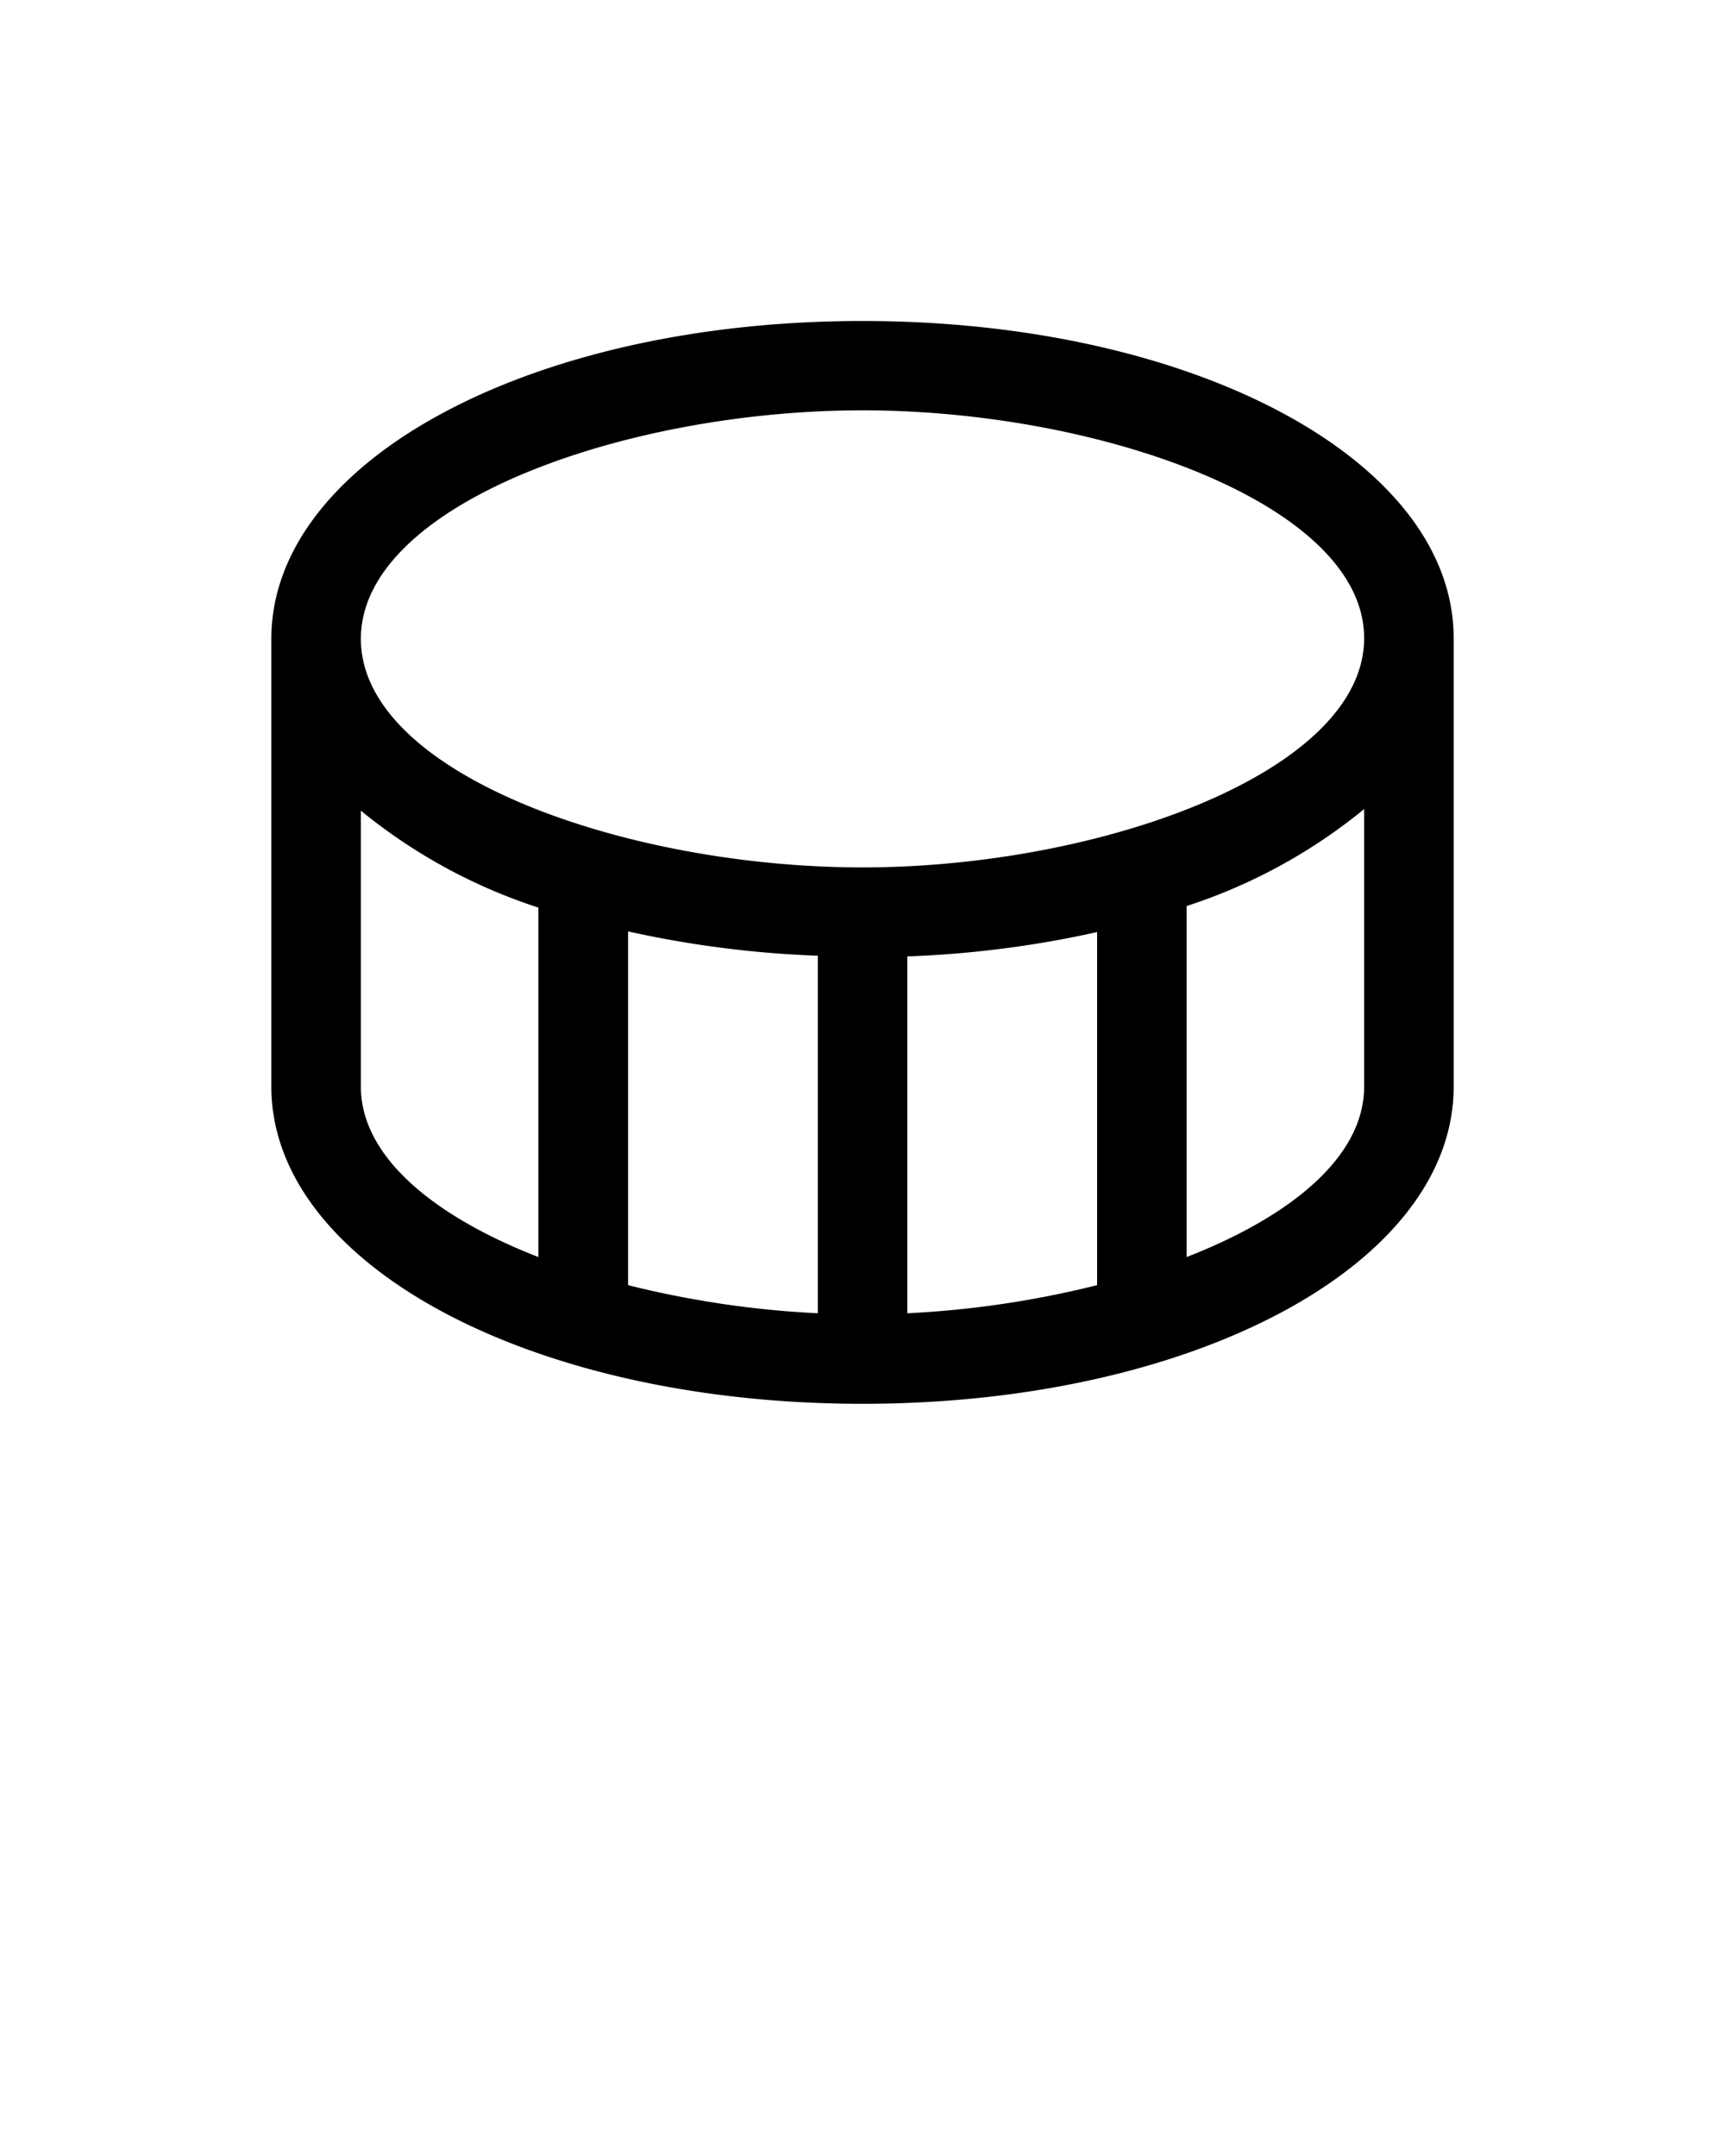 <svg xmlns="http://www.w3.org/2000/svg" data-name="Layer 1" viewBox="0 0 100 125" x="0px" y="0px"><title>Bass Drum</title><path d="M50,18.61c-19.22,0-34.27,8.1-34.27,18.43V63C15.73,73.3,30.78,81.39,50,81.39S84.27,73.3,84.27,63V37C84.27,26.7,69.22,18.61,50,18.61ZM20.92,63v-16a31.66,31.66,0,0,0,10.29,5.62V72.88C25.17,70.53,20.92,67.07,20.92,63Zm31.68-7.55a60.52,60.52,0,0,0,11-1.41V74.51a56.49,56.49,0,0,1-11,1.63ZM47.41,76.14a56.5,56.5,0,0,1-11-1.63V54a60.52,60.52,0,0,0,11,1.41Zm21.38-3.27V52.53a31.66,31.66,0,0,0,10.29-5.62V63C79.08,67.07,74.83,70.53,68.79,72.88ZM50,50.29c-13.76,0-29.08-5.44-29.08-13.25S36.24,23.79,50,23.79,79.08,29.23,79.08,37,63.76,50.29,50,50.29Z"/></svg>
